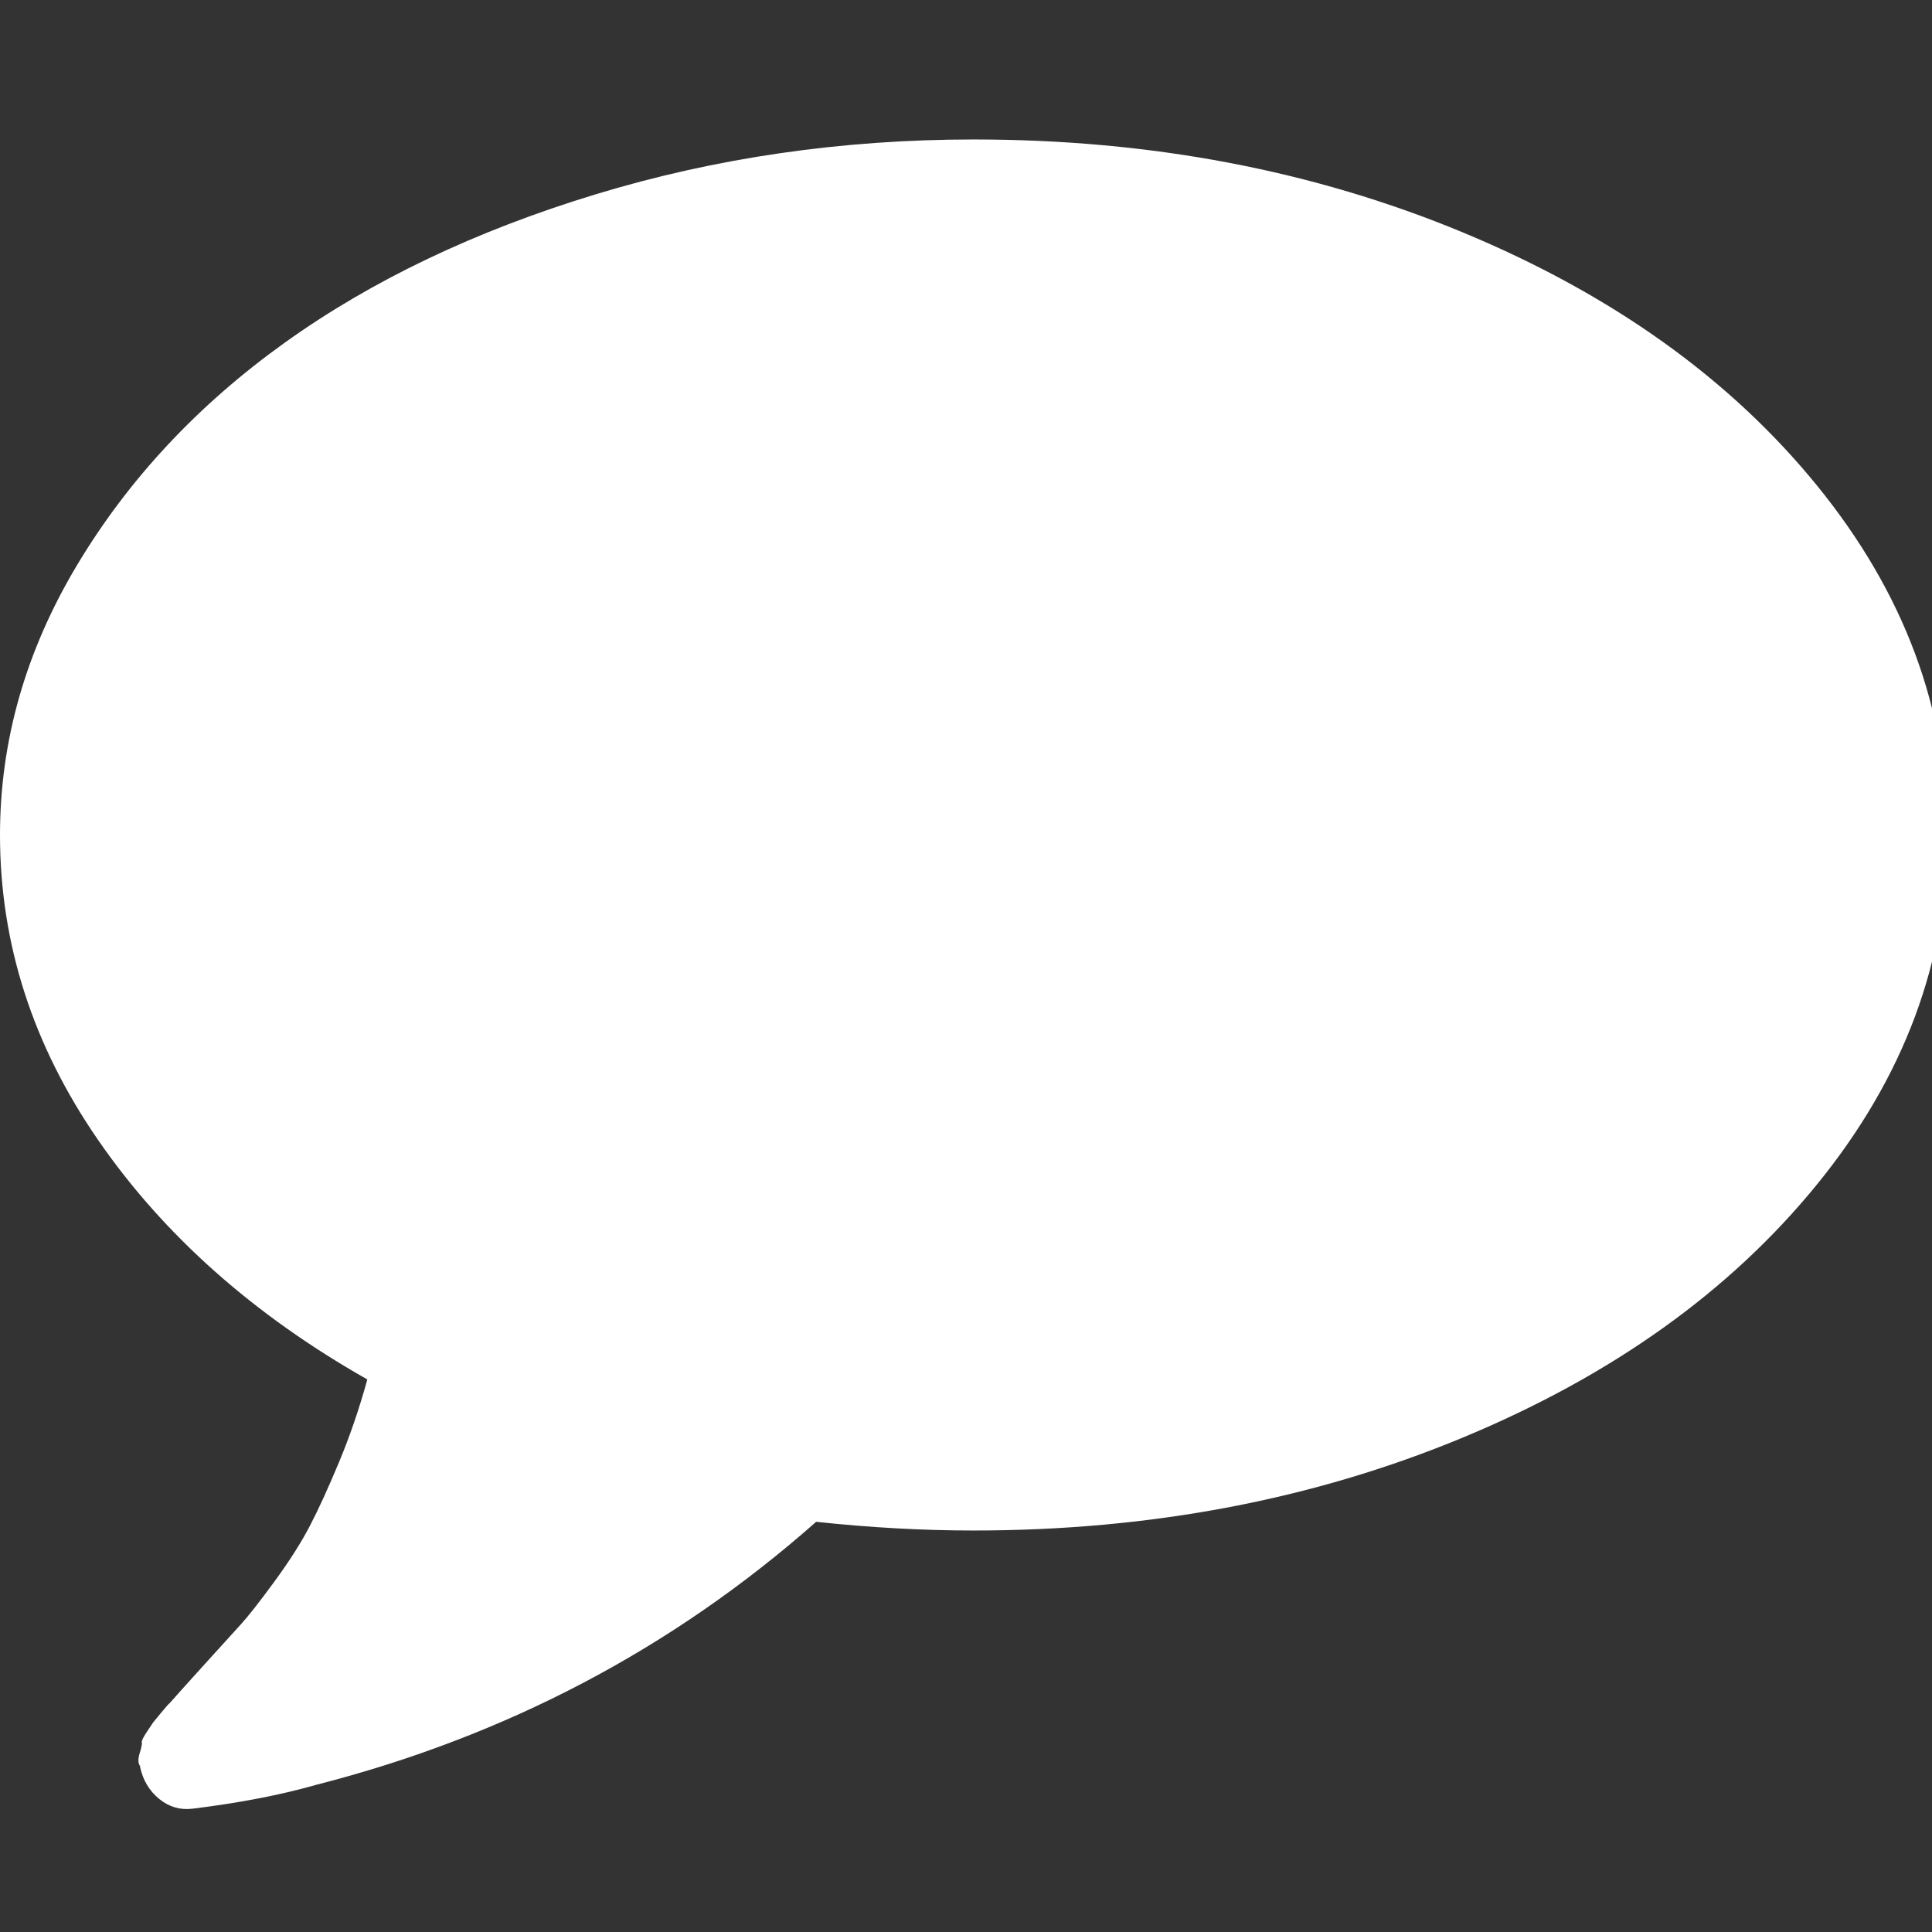 ﻿<!DOCTYPE svg PUBLIC "-//W3C//DTD SVG 1.1//EN" "http://www.w3.org/Graphics/SVG/1.1/DTD/svg11.dtd">
<svg xmlns="http://www.w3.org/2000/svg" xmlns:xlink="http://www.w3.org/1999/xlink" version="1.1" width="16" height="16" overflow="auto" preserveAspectRatio="none" baseProfile="tiny" space="preserve">
  <rect width="100%" height="100%" fill="#333333" stroke="none"/>
  <path d="M1792 640 Q1792 466 1672 318.5 Q1552 171 1346 85.5 Q1140 0 896 0 Q826 0 751 8 Q553 -167 291 -234 Q242 -248 177 -256 Q160 -258 146.5 -247 Q133 -236 129 -218 L129 -217 Q126 -213 128.5 -205 Q131 -197 130.5 -195 Q130 -193 135 -185.5 L141 -176.5 Q141 -176.5 148 -168 Q155 -159.5 156 -159 Q163 -151 187 -124.5 Q211 -98 221.5 -86.5 Q232 -75 252.5 -47 Q273 -19 285 4 Q297 27 312 63 Q327 99 338 139 Q181 228 90.5 359 Q0 490 0 640 Q0 770 71 888.5 Q142 1007 262 1093 Q382 1179 548 1229.5 Q714 1280 896 1280 Q1140 1280 1346 1194.5 Q1552 1109 1672 961.5 Q1792 814 1792 640 z" pathLength="0" fill="White" transform="translate(0, -1.149) scale(0.009, -0.009) translate(0, -1536)" />
</svg>